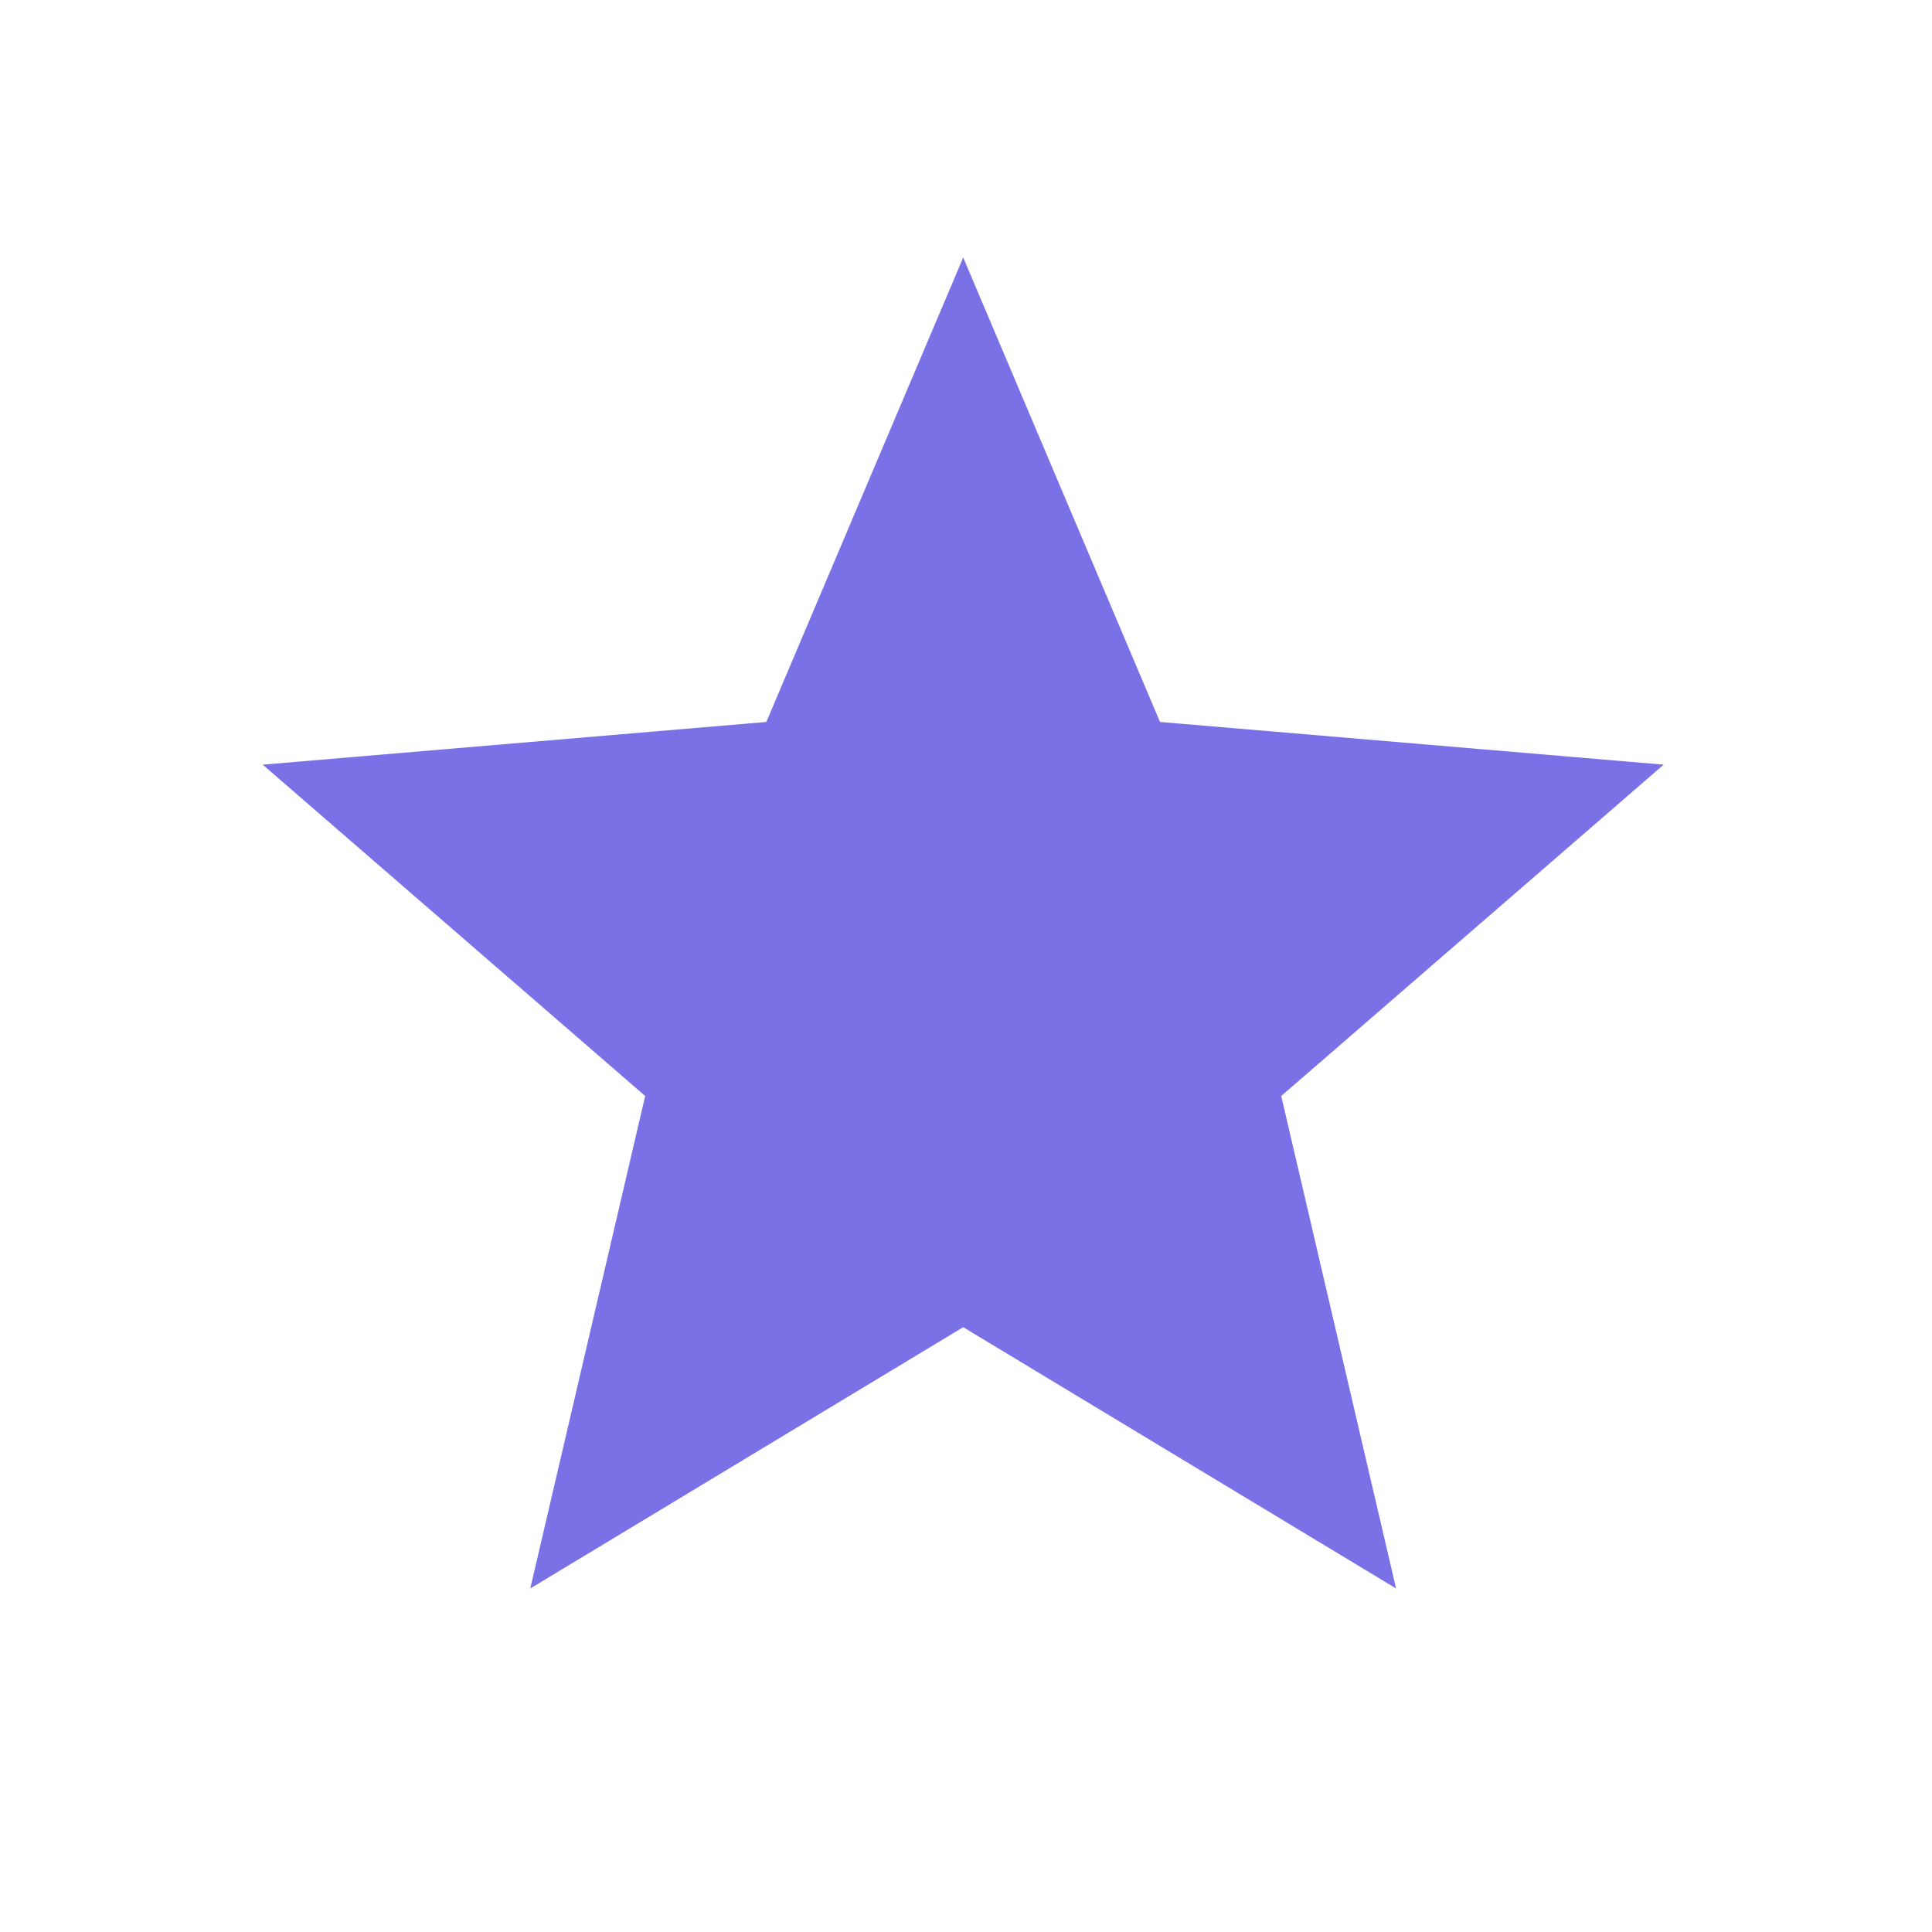 <svg width="38" height="38" viewBox="0 0 38 38" fill="none" xmlns="http://www.w3.org/2000/svg">
<path d="M18.945 26.104L27.459 31.243L25.2 21.557L32.722 15.04L22.816 14.2L18.945 5.065L15.073 14.2L5.167 15.04L12.69 21.557L10.43 31.243L18.945 26.104Z" fill="#7971E5"/>
</svg>
